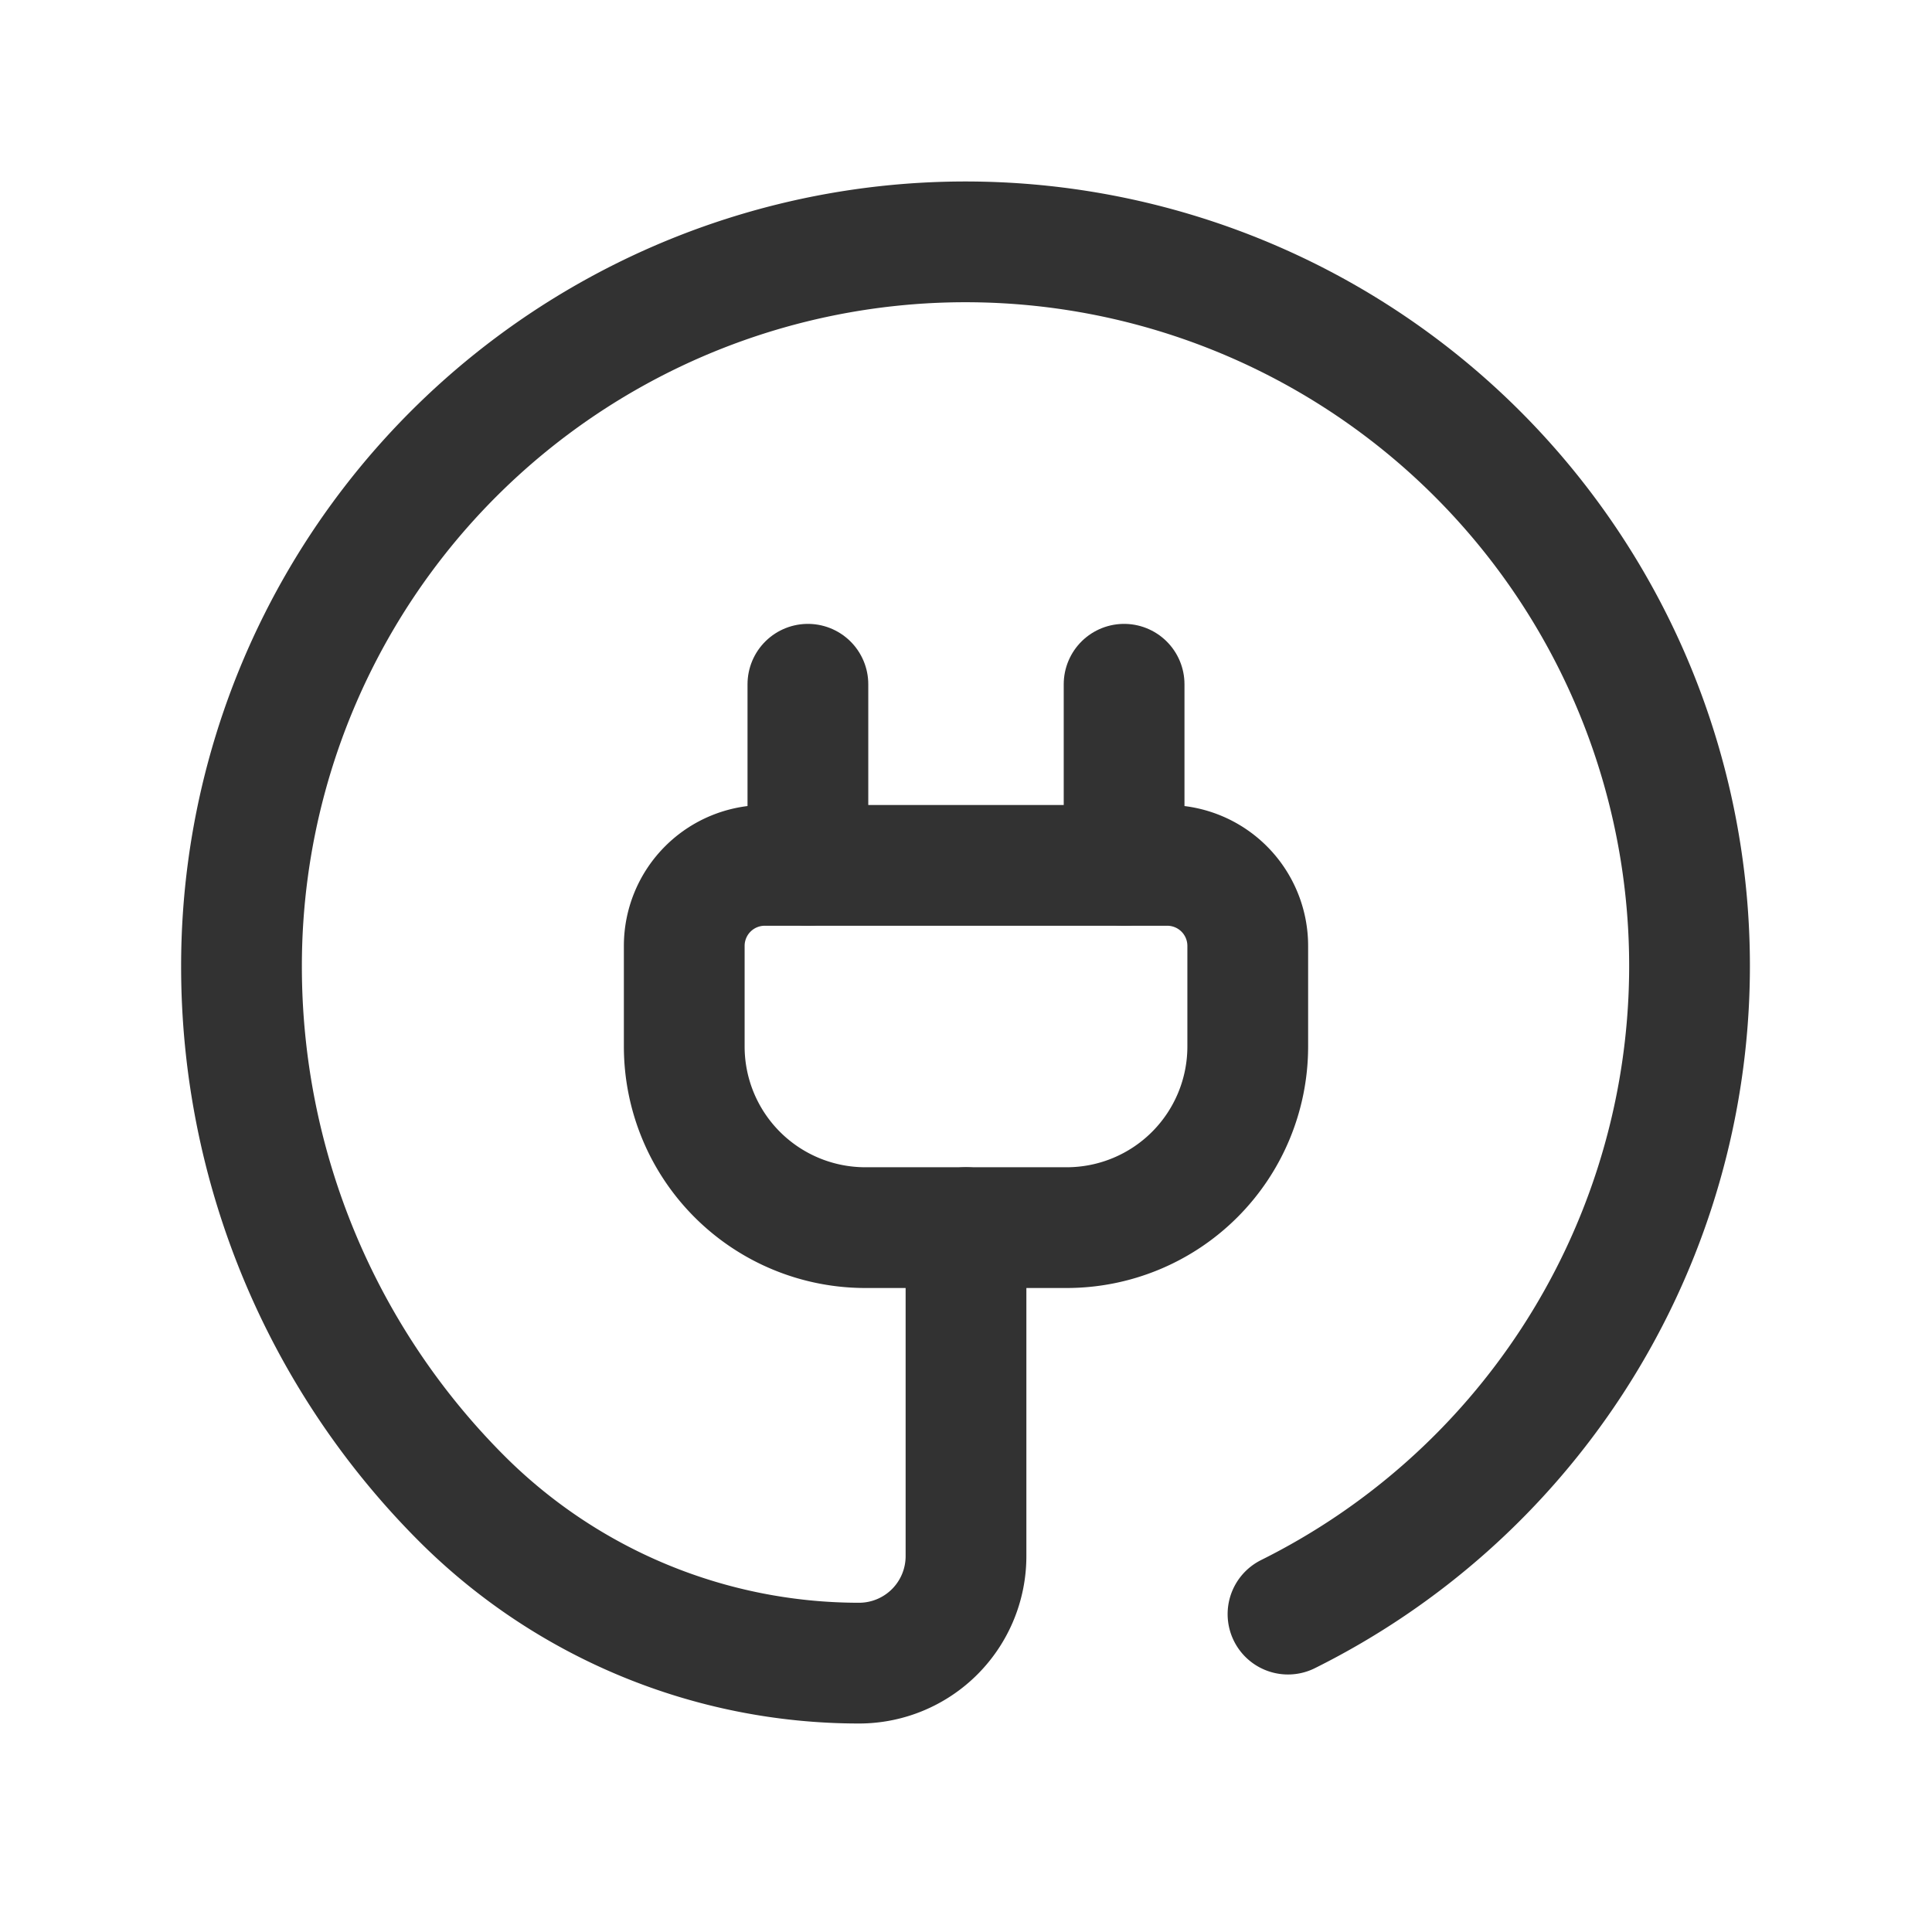 <svg id="Layer_3" data-name="Layer 3" xmlns="http://www.w3.org/2000/svg" viewBox="0 0 24 24"><title>Artboard 21</title><path d="M9.5,10.75h5a1,1,0,0,1,1,1V13a2.25,2.25,0,0,1-2.25,2.25h-2.5A2.25,2.25,0,0,1,8.5,13V11.75A1,1,0,0,1,9.5,10.75Z" fill="none" stroke="#323232" stroke-linecap="round" stroke-linejoin="round" stroke-width="1.5"/><line x1="10.036" y1="10.75" x2="10.036" y2="8.5" fill="none" stroke="#323232" stroke-linecap="round" stroke-linejoin="round" stroke-width="1.5"/><line x1="13.964" y1="10.75" x2="13.964" y2="8.5" fill="none" stroke="#323232" stroke-linecap="round" stroke-linejoin="round" stroke-width="1.5"/><path d="M16,20.051A8.994,8.994,0,1,0,3,12a9.348,9.348,0,0,0,2.744,6.624h0a6.983,6.983,0,0,0,4.928,2.036h0A1.329,1.329,0,0,0,12,19.332V15.25" fill="none" stroke="#323232" stroke-linecap="round" stroke-linejoin="round" stroke-width="1.5"/><rect width="24" height="24" fill="none"/></svg>